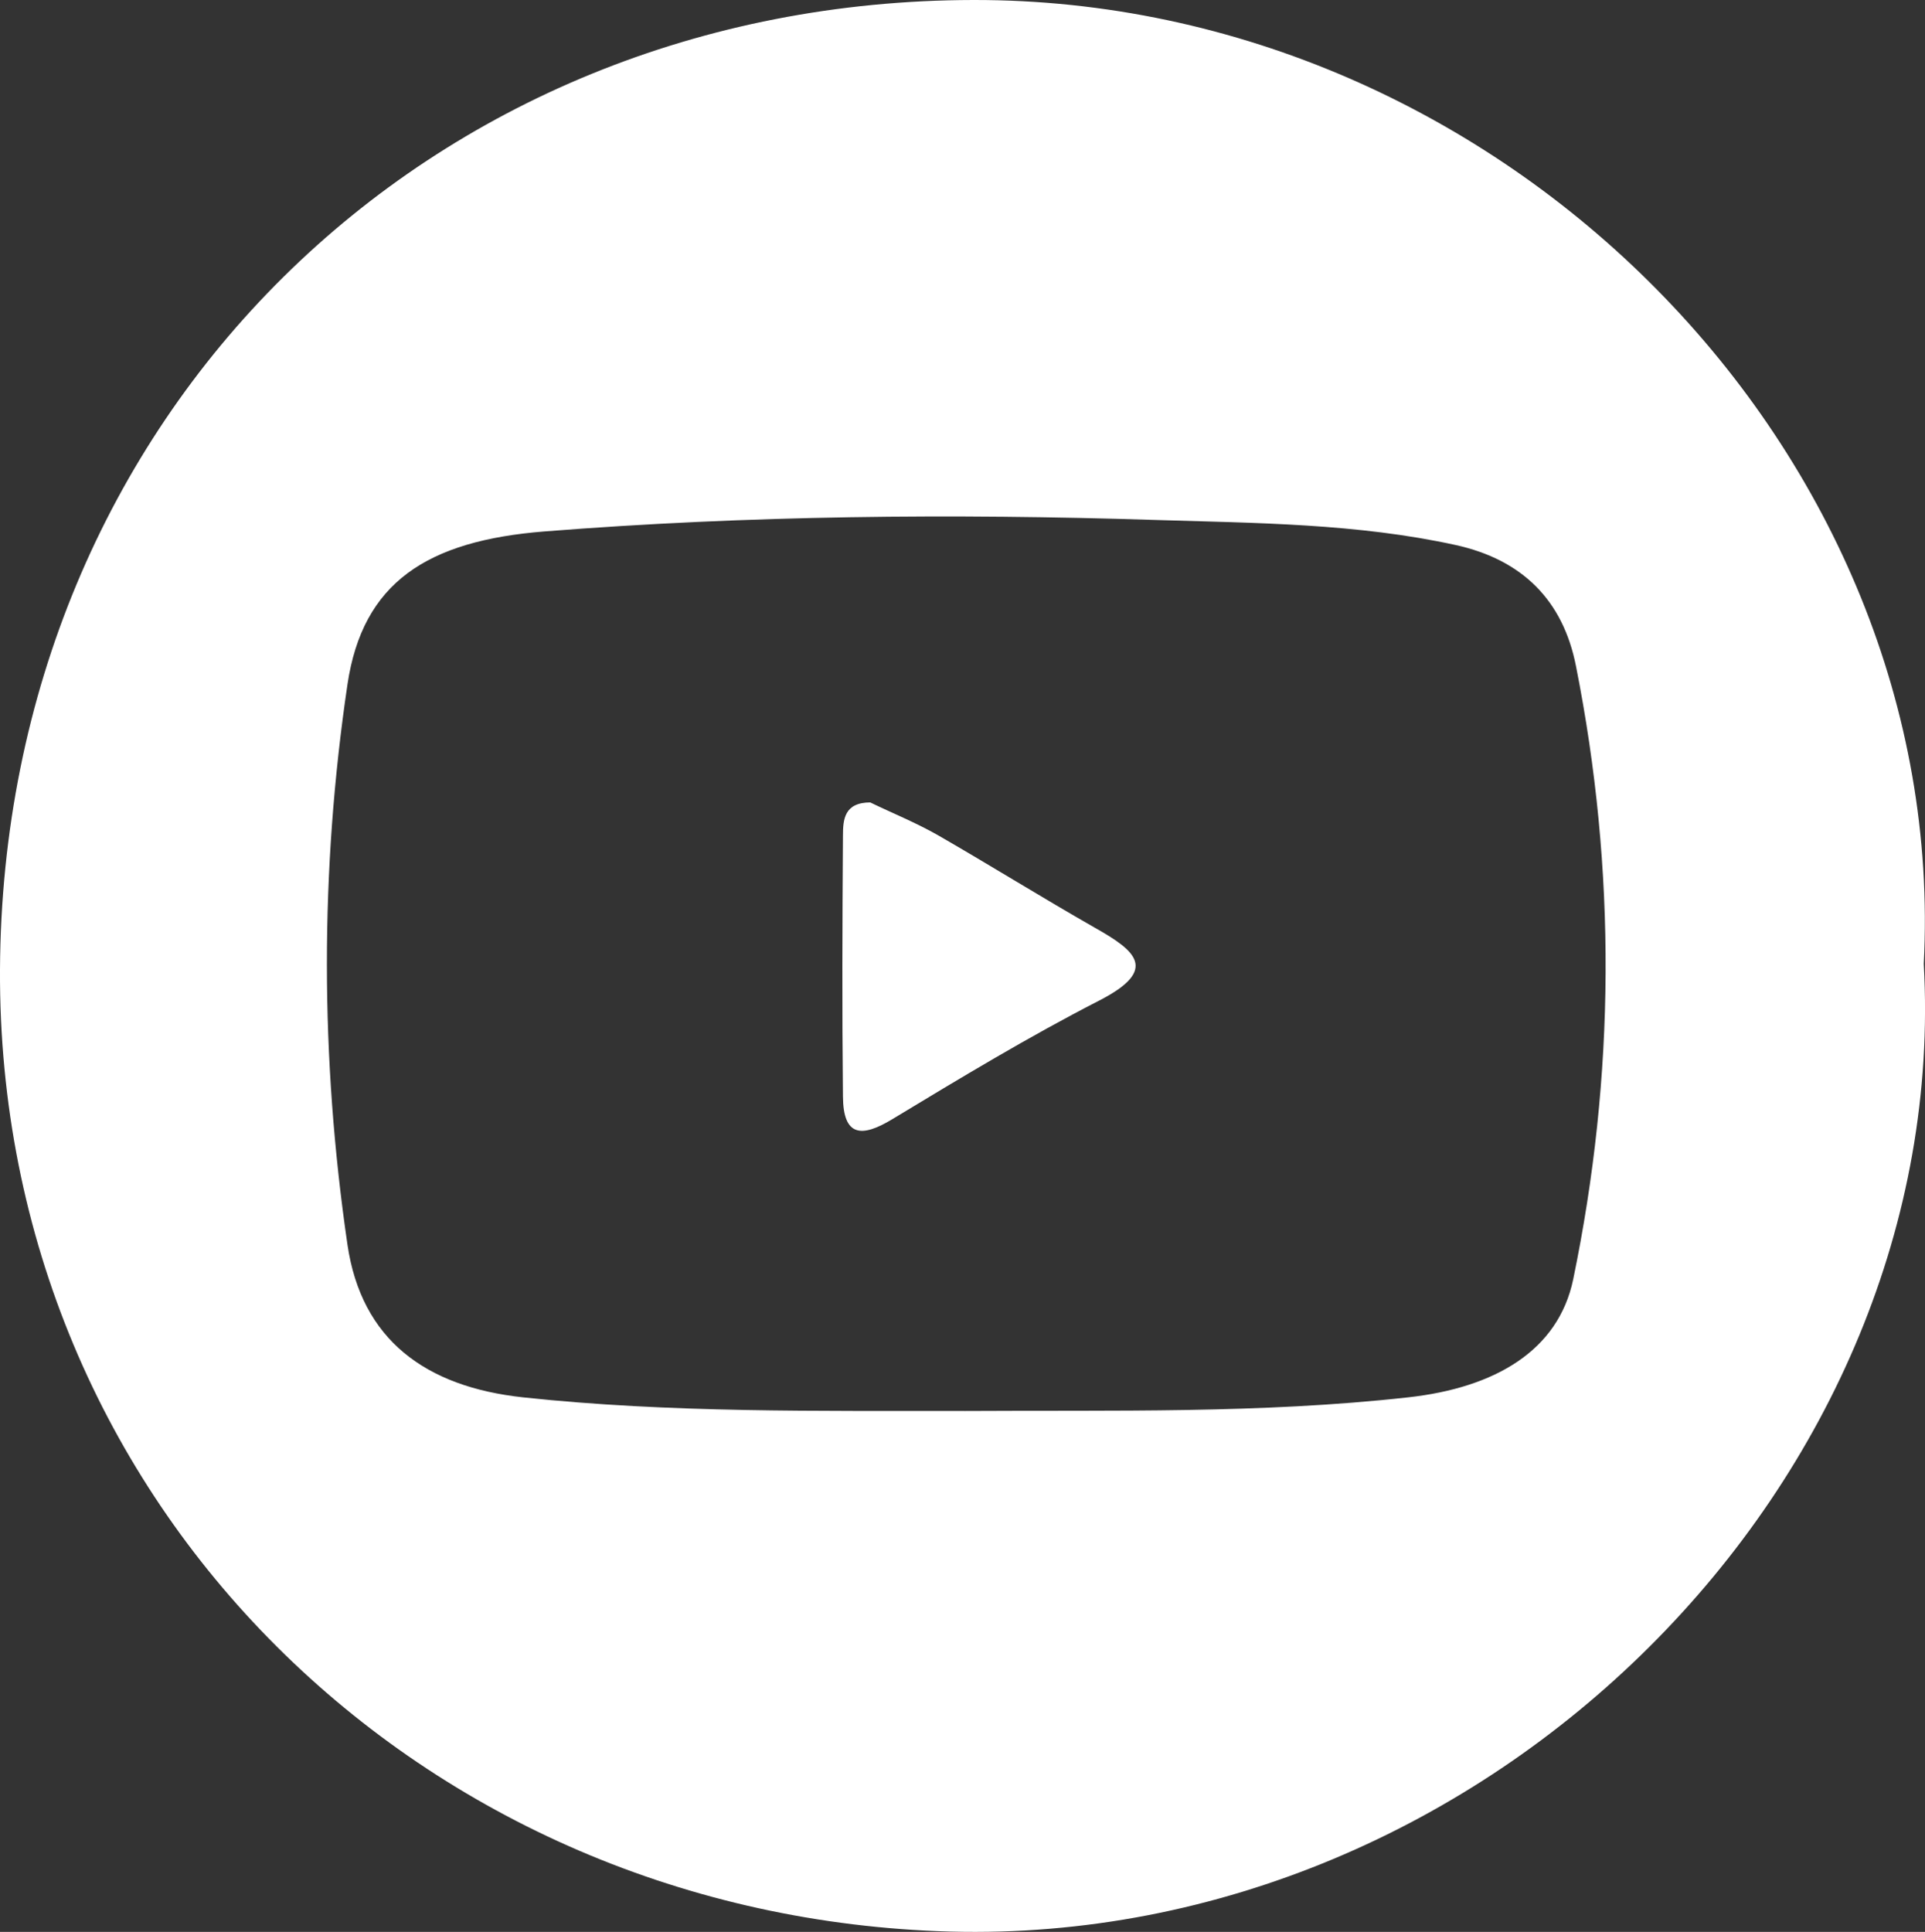 <?xml version="1.0" encoding="UTF-8"?>
<svg id="Layer_2" data-name="Layer 2" xmlns="http://www.w3.org/2000/svg" viewBox="0 0 62.16 62.38">
  <rect x="0" y="0" width="62.16" height="62.38" fill="#333333" stroke="none"/>
  <defs>
    <style>
      .cls-1 {
        fill: #fff;
      }
    </style>
  </defs>
  <g id="Layer_1-2" data-name="Layer 1">
    <g>
      <path class="cls-1" d="M62.12,31.12c.93,16.71-14.1,31.71-31.43,31.25C13.68,61.91-.08,48.64,0,31.31,.09,13.4,13.82,.03,31.43,0c17.11-.03,31.54,14.61,30.69,31.12Zm-30.94,14.44c4.77-.03,9.53,.09,14.29-.44,2.81-.31,4.85-1.51,5.33-3.81,1.36-6.58,1.4-13.2,.09-19.8-.42-2.14-1.75-3.44-3.88-3.91-3.19-.7-6.46-.71-9.68-.81-6.58-.21-13.17-.15-19.75,.37-3.78,.3-5.87,1.64-6.36,4.94-.89,6.01-.88,12.07,0,18.09,.45,3.07,2.52,4.59,5.67,4.93,4.76,.51,9.52,.43,14.29,.44Z"/>
      <path class="cls-1" d="M28.1,25.91c.7,.34,1.47,.65,2.19,1.06,1.7,.98,3.37,2.02,5.07,2.99,1.31,.74,2.08,1.35,.13,2.35-2.28,1.17-4.48,2.5-6.68,3.83-.99,.6-1.58,.56-1.59-.73-.03-2.81-.02-5.61,0-8.42,0-.53,.04-1.08,.89-1.08Z"/>
    </g>
  </g>
</svg>